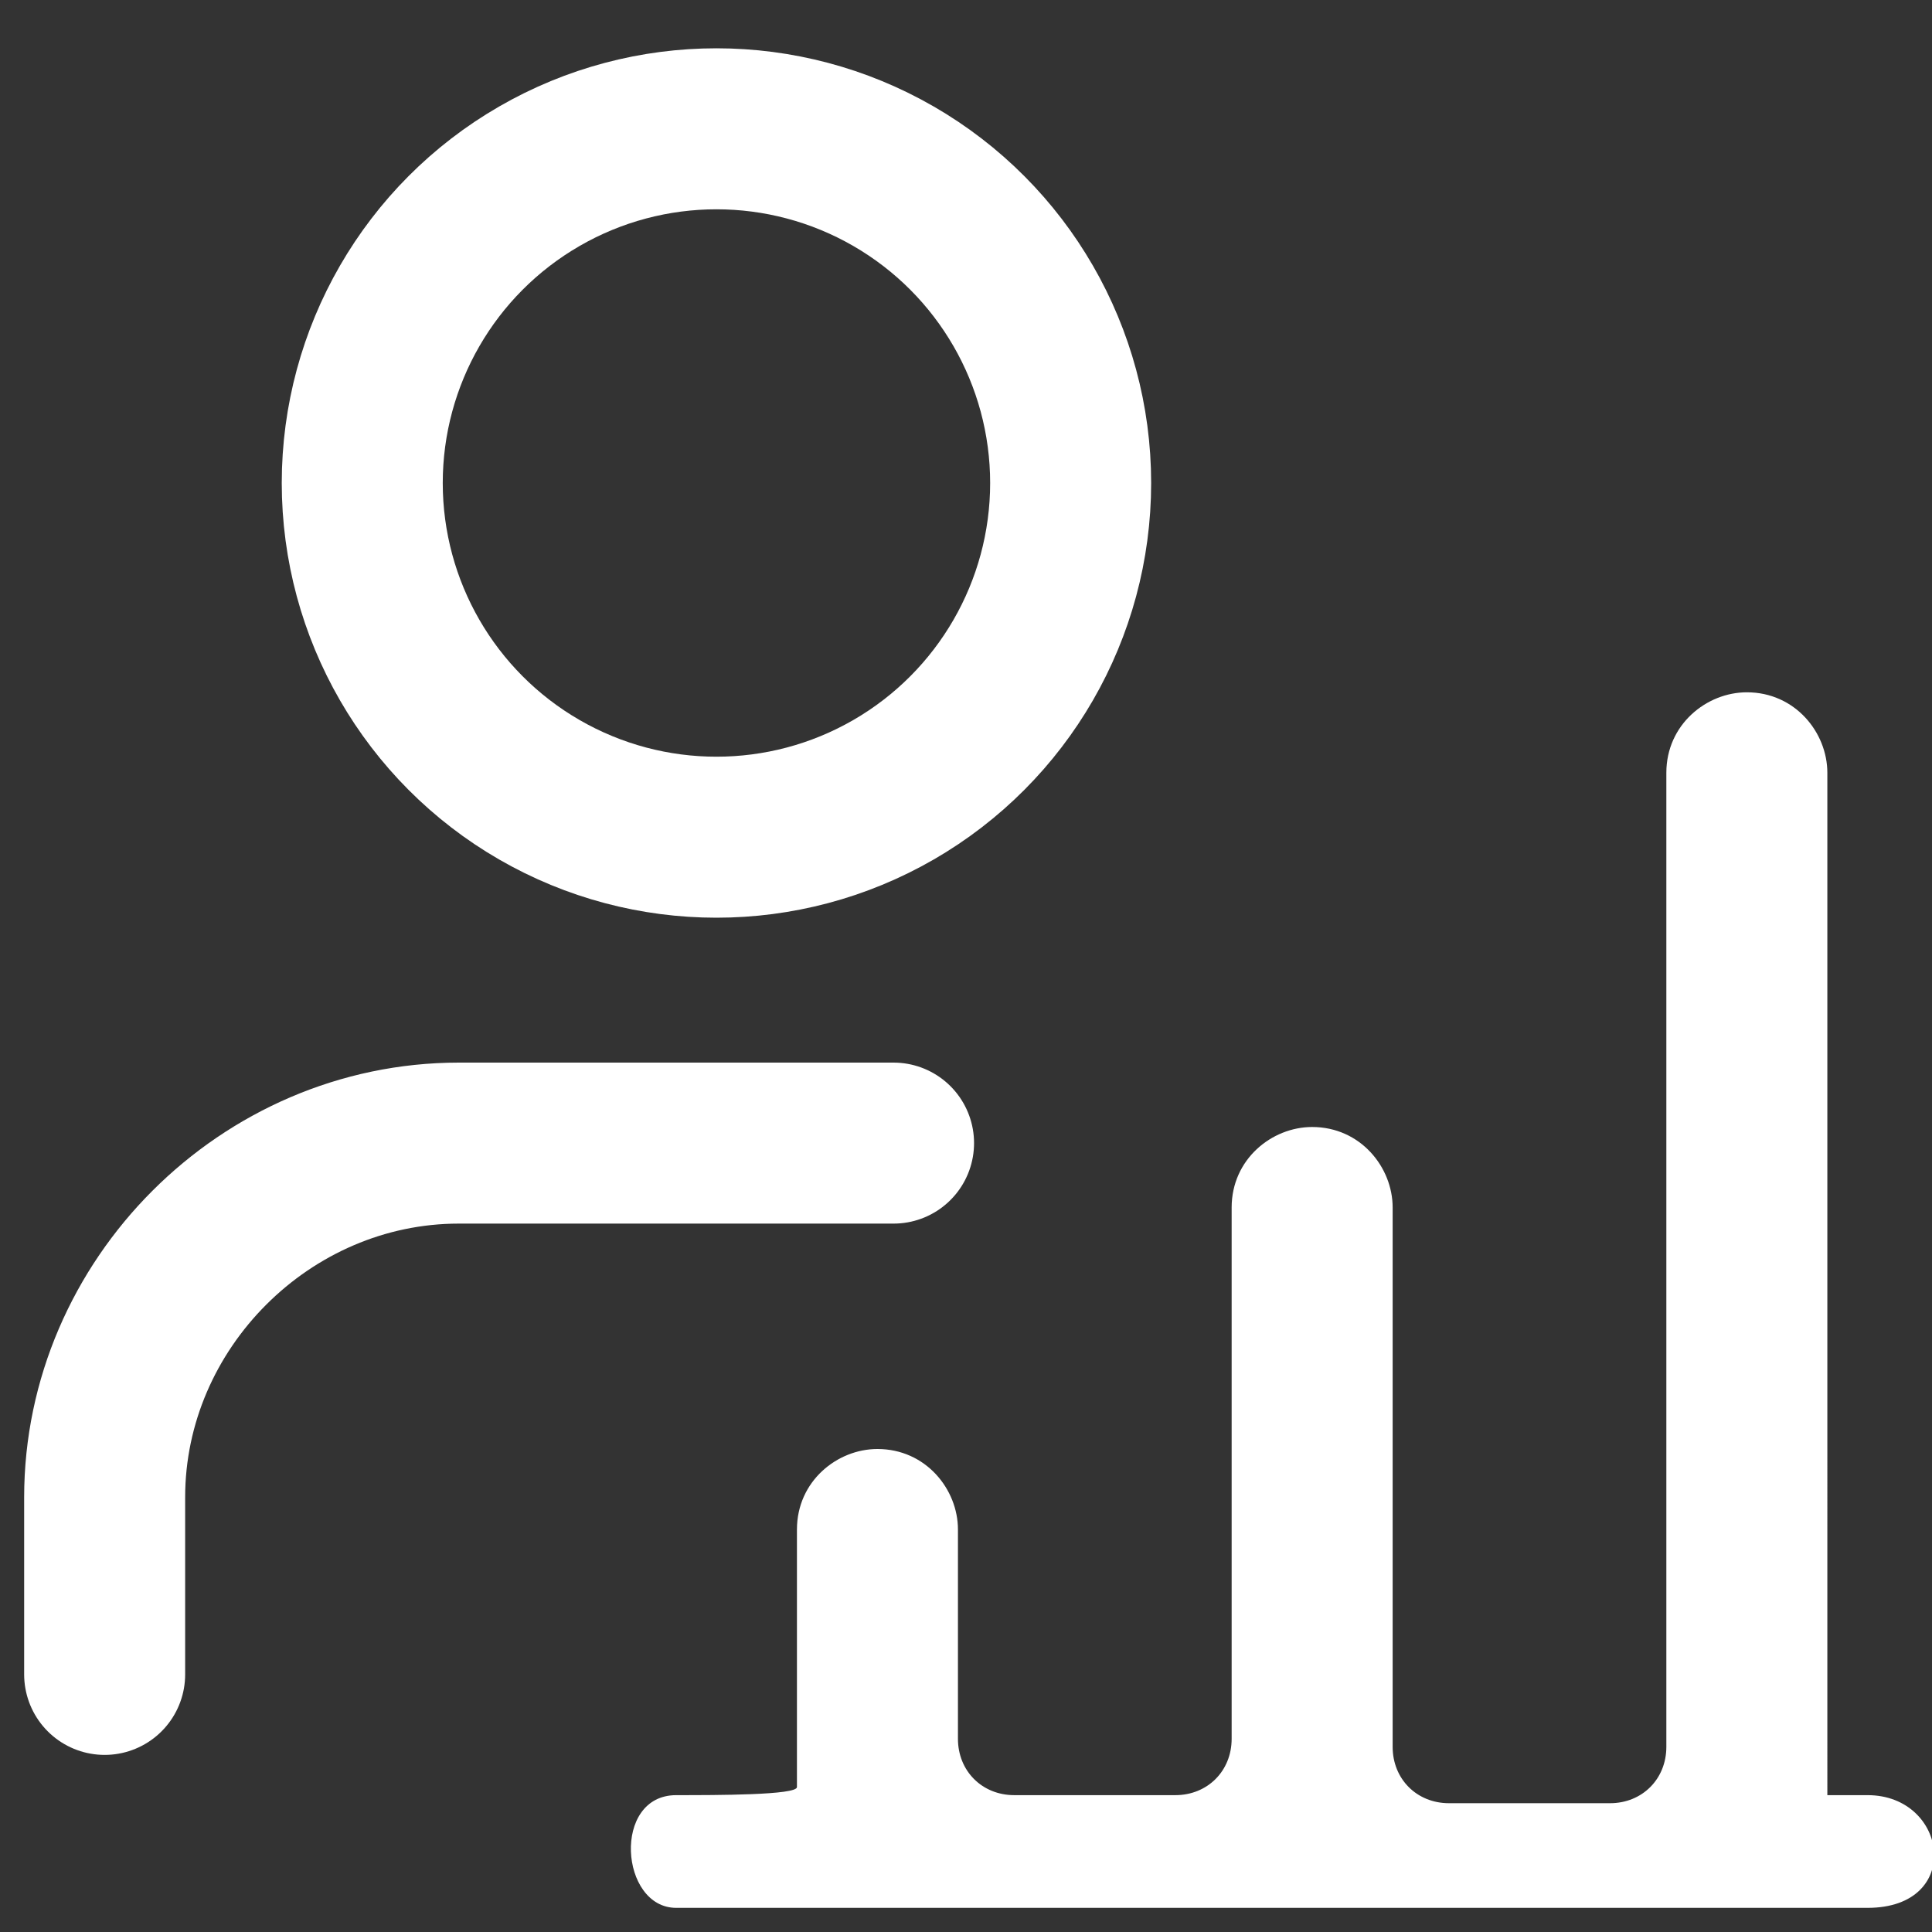 <?xml version="1.0" encoding="utf-8"?>
<!-- Generator: Adobe Illustrator 22.0.1, SVG Export Plug-In . SVG Version: 6.00 Build 0)  -->
<svg version="1.1" id="Layer_1" xmlns="http://www.w3.org/2000/svg" xmlns:xlink="http://www.w3.org/1999/xlink" x="0px" y="0px"
	 viewBox="0 0 24 24" style="enable-background:new 0 0 24 24;" xml:space="preserve">
<rect x="0" y="0" width="24" height="24" fill="#333333" stroke="none"/>
<style type="text/css">
	.st0{fill:#FFFFFF;}
	.st1{fill:none;stroke:#FFFFFF;stroke-width:2;stroke-linecap:round;stroke-linejoin:round;}
</style>
<g id="XMLID_1_">
	<g id="XMLID_2_">
		<g id="XMLID_3_">
			<path id="XMLID_4_" class="st0" d="M8.4,22.3c-0.8,0-0.7,1.4,0,1.4c1.1,0,14.8,0,14.8,0c1.2,0,1-1.4,0-1.4h-0.5V9.6
				c0-0.5-0.4-1-1-1l0,0c-0.5,0-1,0.4-1,1v12.1c0,0.4-0.3,0.7-0.7,0.7h-2c-0.4,0-0.7-0.3-0.7-0.7V15c0-0.5-0.4-1-1-1l0,0
				c-0.5,0-1,0.4-1,1v6.6c0,0.4-0.3,0.7-0.7,0.7h-2c-0.4,0-0.7-0.3-0.7-0.7V19c0-0.5-0.4-1-1-1l0,0c-0.5,0-1,0.4-1,1v3.2
				C9.9,22.3,8.9,22.3,8.4,22.3z"/>
		</g>
	</g>
</g>
<g>
	<path class="st1" d="M11.1,14.2H5.7c-2.4,0-4.4,2-4.4,4.4v2.2"/>
	<circle class="st1" cx="8.9" cy="6" r="4.4"/>
</g>
</svg>
